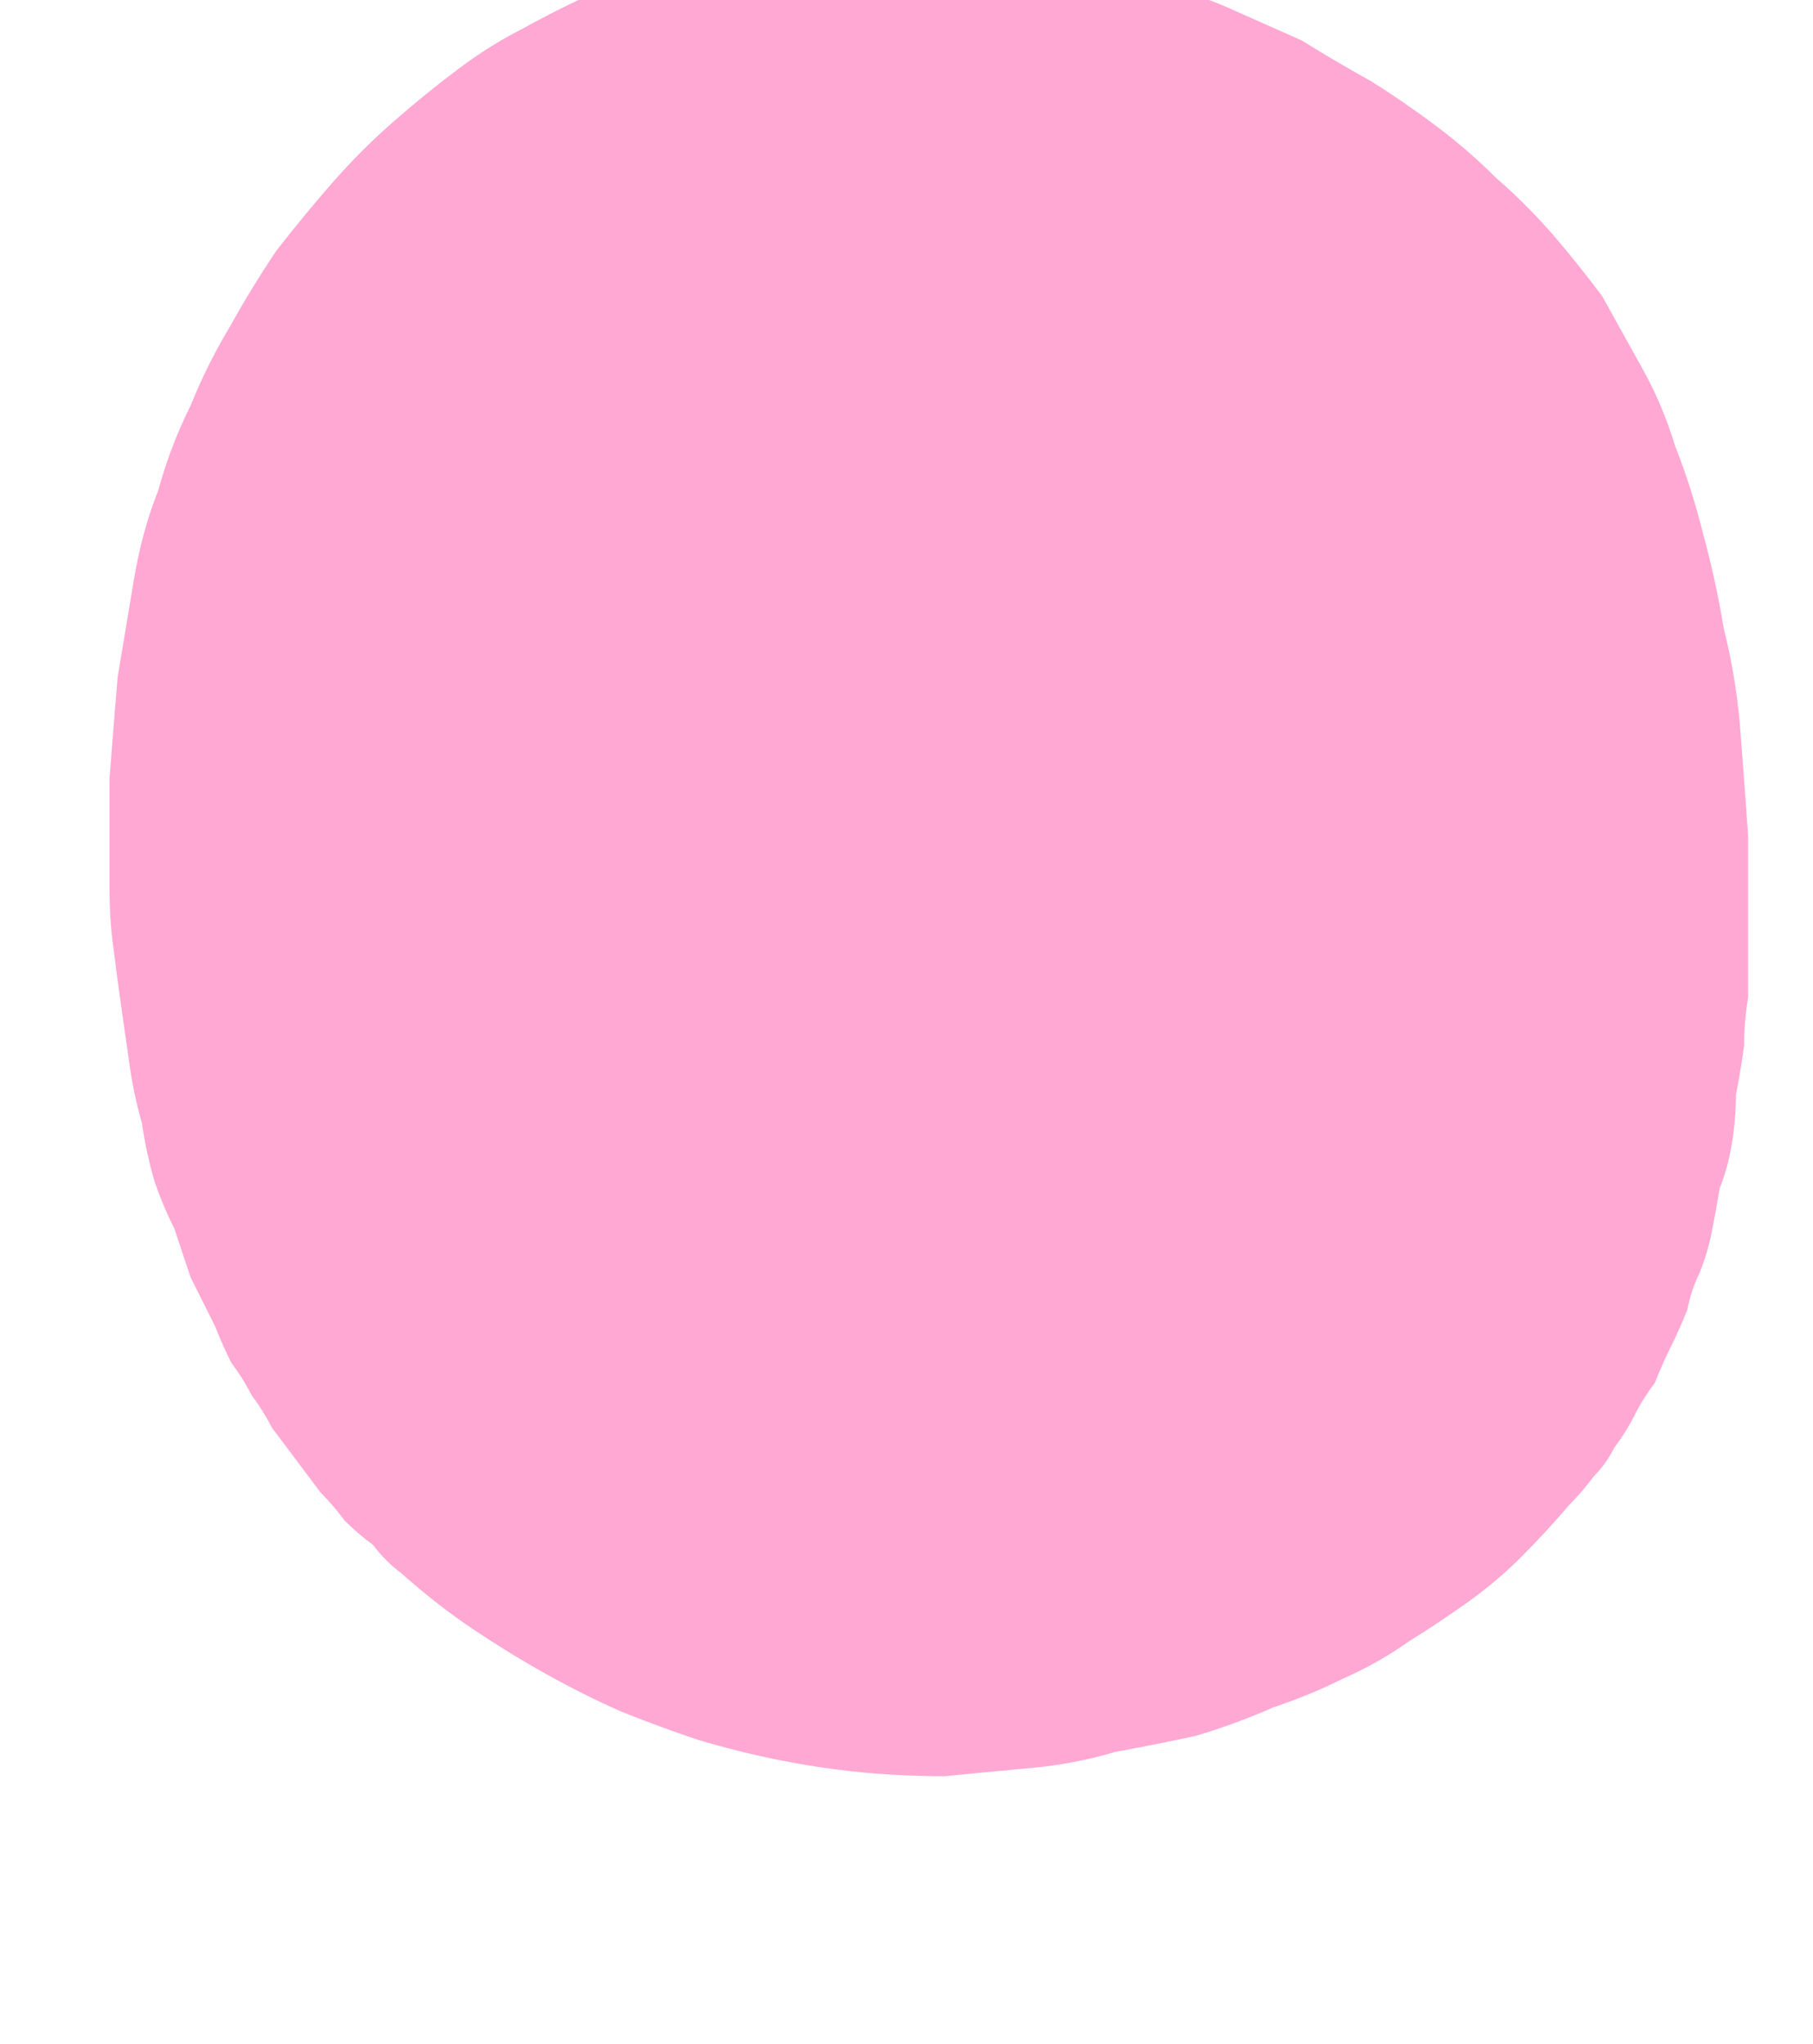 <?xml version="1.0" encoding="UTF-8" standalone="no"?>
<svg xmlns:xlink="http://www.w3.org/1999/xlink" height="25.2px" width="22.35px" xmlns="http://www.w3.org/2000/svg">
  <g transform="matrix(1.0, 0.0, 0.0, 1.0, 11.15, 12.6)">
    <path d="M10.4 -2.3 Q10.4 -1.95 10.4 -1.6 10.4 -1.25 10.4 -0.95 10.4 -0.6 10.4 -0.3 10.35 0.0 10.35 0.3 10.3 0.65 10.25 0.9 10.25 1.2 10.2 1.5 10.15 1.8 10.05 2.05 10.0 2.35 9.95 2.6 9.9 2.85 9.8 3.1 9.7 3.3 9.65 3.55 9.55 3.8 9.45 4.0 9.35 4.2 9.25 4.45 9.1 4.65 9.0 4.85 8.9 5.05 8.75 5.25 8.65 5.45 8.5 5.6 8.35 5.8 8.2 5.95 7.9 6.3 7.6 6.6 7.3 6.9 6.95 7.15 6.6 7.4 6.2 7.65 5.85 7.9 5.4 8.1 5.0 8.3 4.55 8.45 4.1 8.65 3.6 8.8 3.15 8.9 2.6 9.0 2.1 9.15 1.55 9.2 1.0 9.25 0.5 9.3 -0.05 9.3 -0.55 9.25 -1.05 9.2 -1.55 9.1 -2.05 9.0 -2.55 8.85 -3.0 8.7 -3.5 8.5 -3.95 8.3 -4.4 8.05 -4.85 7.8 -5.3 7.5 -5.75 7.2 -6.2 6.8 -6.4 6.65 -6.55 6.45 -6.75 6.3 -6.9 6.15 -7.05 5.95 -7.2 5.8 -7.35 5.6 -7.5 5.4 -7.65 5.2 -7.8 5.0 -7.9 4.8 -8.05 4.6 -8.15 4.4 -8.3 4.2 -8.4 4.0 -8.5 3.75 -8.65 3.45 -8.8 3.15 -8.9 2.85 -9.0 2.55 -9.15 2.25 -9.25 1.95 -9.35 1.6 -9.4 1.25 -9.5 0.9 -9.55 0.55 -9.6 0.2 -9.65 -0.15 -9.7 -0.5 -9.75 -0.9 -9.8 -1.25 -9.8 -1.65 -9.8 -2.35 -9.8 -3.0 -9.75 -3.65 -9.7 -4.25 -9.6 -4.85 -9.5 -5.45 -9.4 -6.05 -9.2 -6.55 -9.05 -7.1 -8.8 -7.6 -8.6 -8.1 -8.3 -8.6 -8.05 -9.05 -7.75 -9.5 -7.4 -9.95 -7.05 -10.35 -6.7 -10.75 -6.3 -11.1 -5.9 -11.45 -5.5 -11.75 -5.1 -12.05 -4.7 -12.25 -4.25 -12.5 -3.8 -12.7 -3.4 -12.9 -2.9 -13.0 -2.45 -13.15 -1.95 -13.25 -1.5 -13.3 -0.95 -13.35 -0.45 -13.35 0.05 -13.35 0.6 -13.3 1.1 -13.25 1.6 -13.2 2.1 -13.1 2.6 -12.95 3.05 -12.8 3.55 -12.7 4.0 -12.5 4.45 -12.3 4.9 -12.1 5.3 -11.85 5.75 -11.6 6.15 -11.35 6.55 -11.05 6.95 -10.75 7.3 -10.4 7.65 -10.1 8.0 -9.7 8.3 -9.35 8.6 -8.95 8.85 -8.5 9.1 -8.05 9.35 -7.6 9.5 -7.1 9.7 -6.6 9.85 -6.0 10.0 -5.45 10.1 -4.85 10.25 -4.25 10.3 -3.65 10.35 -3.0 10.4 -2.3" fill="#ffa8d3" fill-rule="evenodd" stroke="none"/>
  </g>
</svg>
